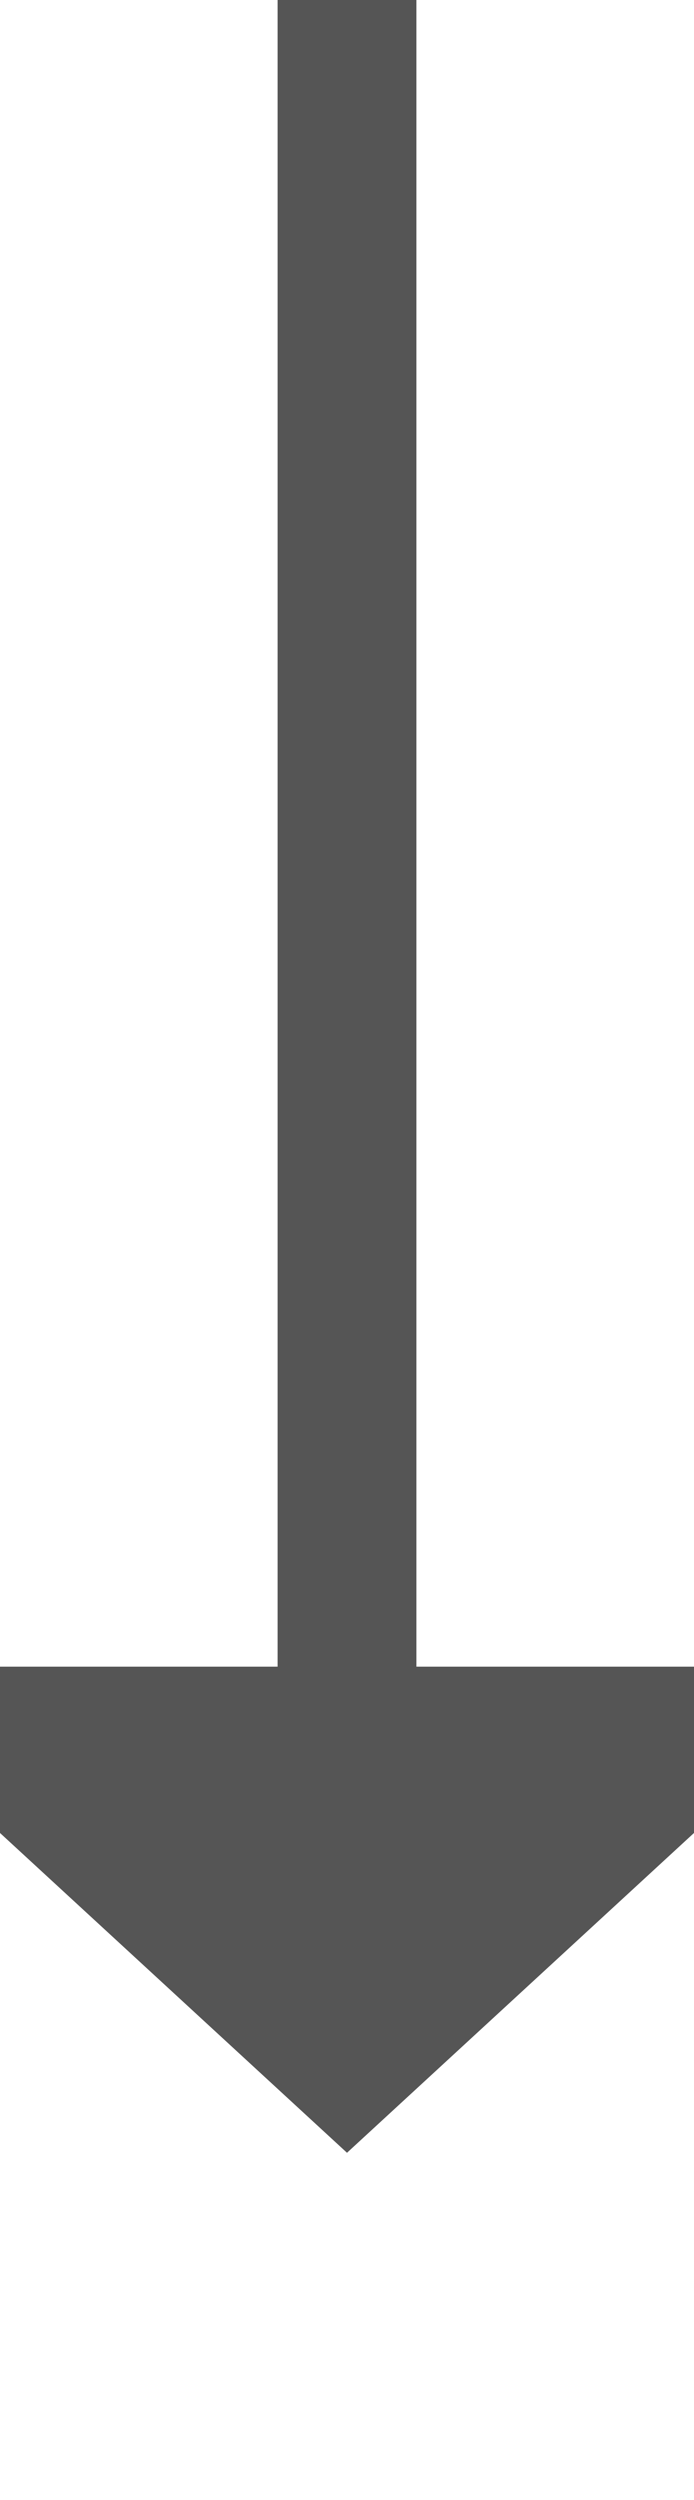 ﻿<?xml version="1.0" encoding="utf-8"?>
<svg version="1.1" xmlns:xlink="http://www.w3.org/1999/xlink" width="10px" height="36px" preserveAspectRatio="xMidYMin meet" viewBox="355 447  8 36" xmlns="http://www.w3.org/2000/svg">
  <path d="M 359 447  L 359 472  " stroke-width="2" stroke="#555555" fill="none" />
  <path d="M 351.4 471  L 359 478  L 366.6 471  L 351.4 471  Z " fill-rule="nonzero" fill="#555555" stroke="none" />
</svg>